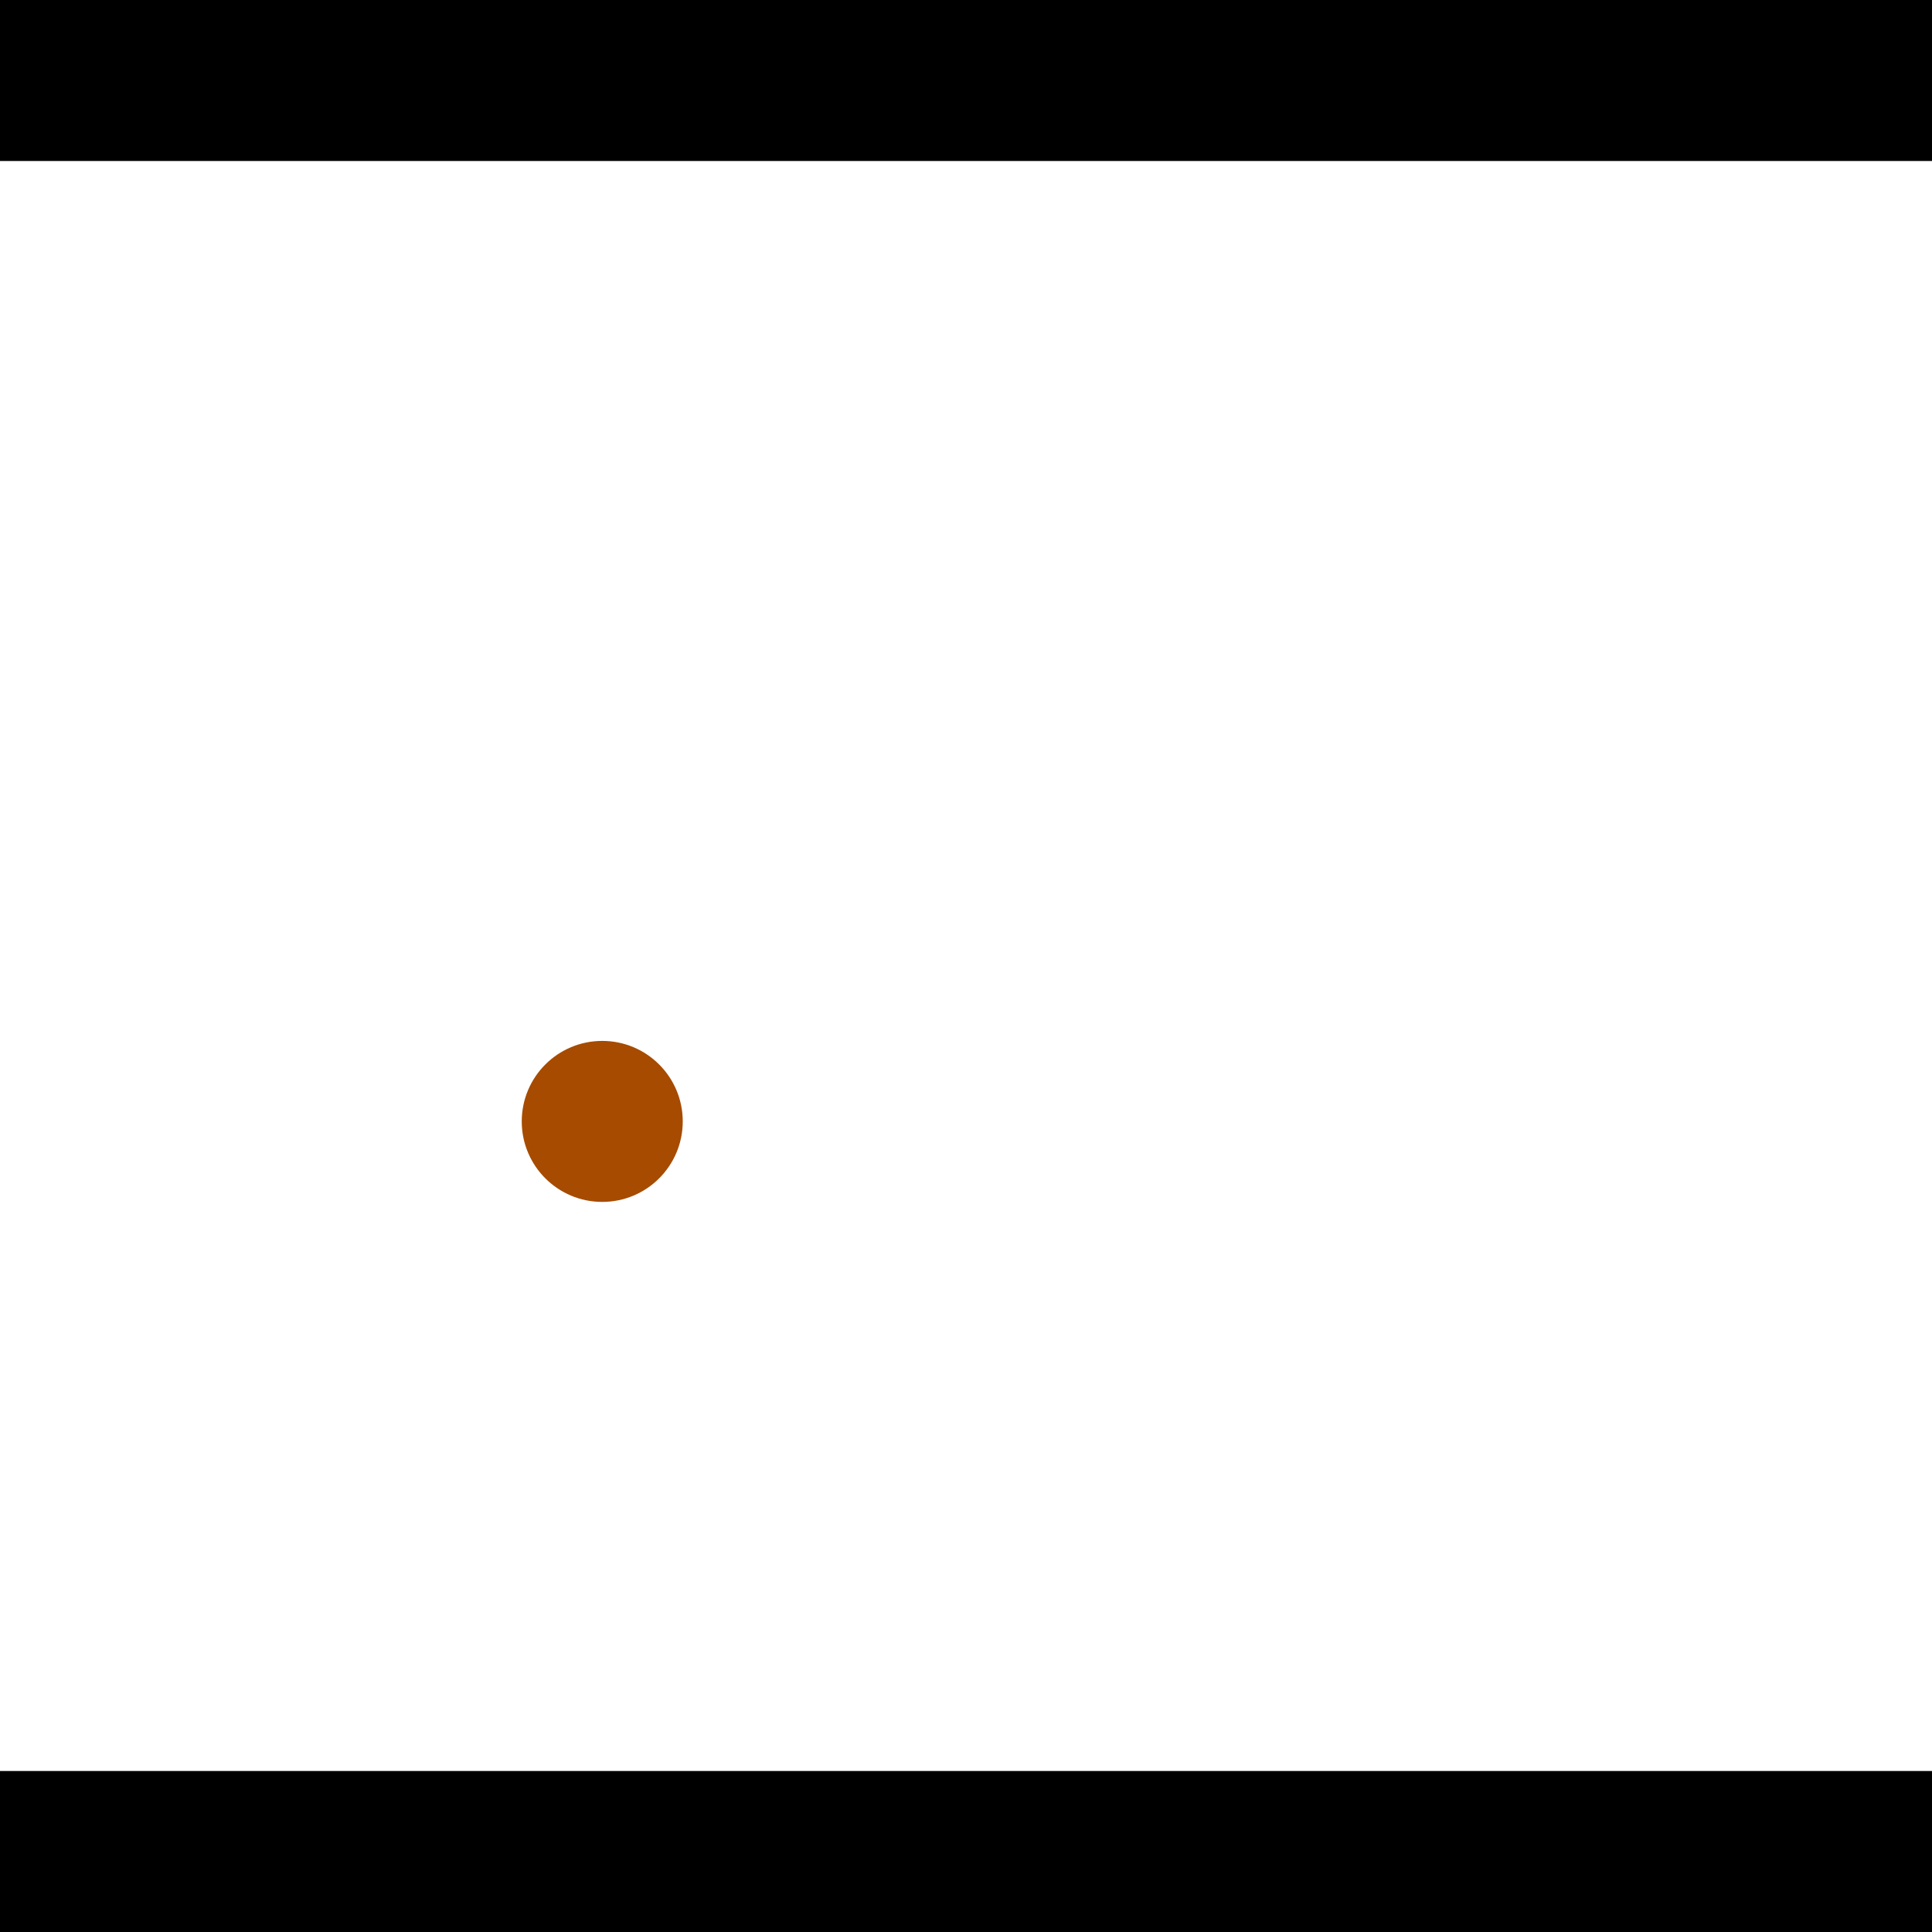 <?xml version="1.0" encoding="utf-8"?> <!-- Generator: Adobe Illustrator 13.0.0, SVG Export Plug-In . SVG Version: 6.00 Build 14948)  --> <svg version="1.2" baseProfile="tiny" id="Layer_1" xmlns="http://www.w3.org/2000/svg" xmlns:xlink="http://www.w3.org/1999/xlink" x="0px" y="0px" width="512px" height="512px" viewBox="0 0 512 512" xml:space="preserve">
<rect x="0" y="0" width="512" height="512" fill="#333333" stroke="none"/>
<polygon points="0,0 512,0 512,512 0,512" style="fill:#ffffff; stroke:#000000;stroke-width:0"/>
<polygon points="-52.457,360.013 -50.577,402.638 -266.527,412.165 -268.407,369.54" style="fill:#006363; stroke:#000000;stroke-width:0"/>
<circle fill="#006363" stroke="#006363" stroke-width="0" cx="-51.517" cy="381.325" r="21.333"/>
<circle fill="#006363" stroke="#006363" stroke-width="0" cx="-267.467" cy="390.852" r="21.333"/>
<polygon points="691.626,405.766 653.43,386.753 749.815,193.121 788.011,212.134" style="fill:#006363; stroke:#000000;stroke-width:0"/>
<circle fill="#006363" stroke="#006363" stroke-width="0" cx="672.528" cy="396.26" r="21.333"/>
<circle fill="#006363" stroke="#006363" stroke-width="0" cx="768.913" cy="202.627" r="21.333"/>
<polygon points="1256,469.333 256,1469.33 -744,469.333" style="fill:#000000; stroke:#000000;stroke-width:0"/>
<polygon points="-744,42.667 256,-957.333 1256,42.667" style="fill:#000000; stroke:#000000;stroke-width:0"/>
<circle fill="#a64b00" stroke="#a64b00" stroke-width="0" cx="-51.517" cy="381.325" r="21.333"/>
<circle fill="#a64b00" stroke="#a64b00" stroke-width="0" cx="-267.467" cy="390.852" r="21.333"/>
<circle fill="#a64b00" stroke="#a64b00" stroke-width="0" cx="672.528" cy="396.26" r="21.333"/>
<circle fill="#a64b00" stroke="#a64b00" stroke-width="0" cx="768.913" cy="202.627" r="21.333"/>
<circle fill="#a64b00" stroke="#a64b00" stroke-width="0" cx="159.602" cy="297.185" r="21.333"/>
</svg>
